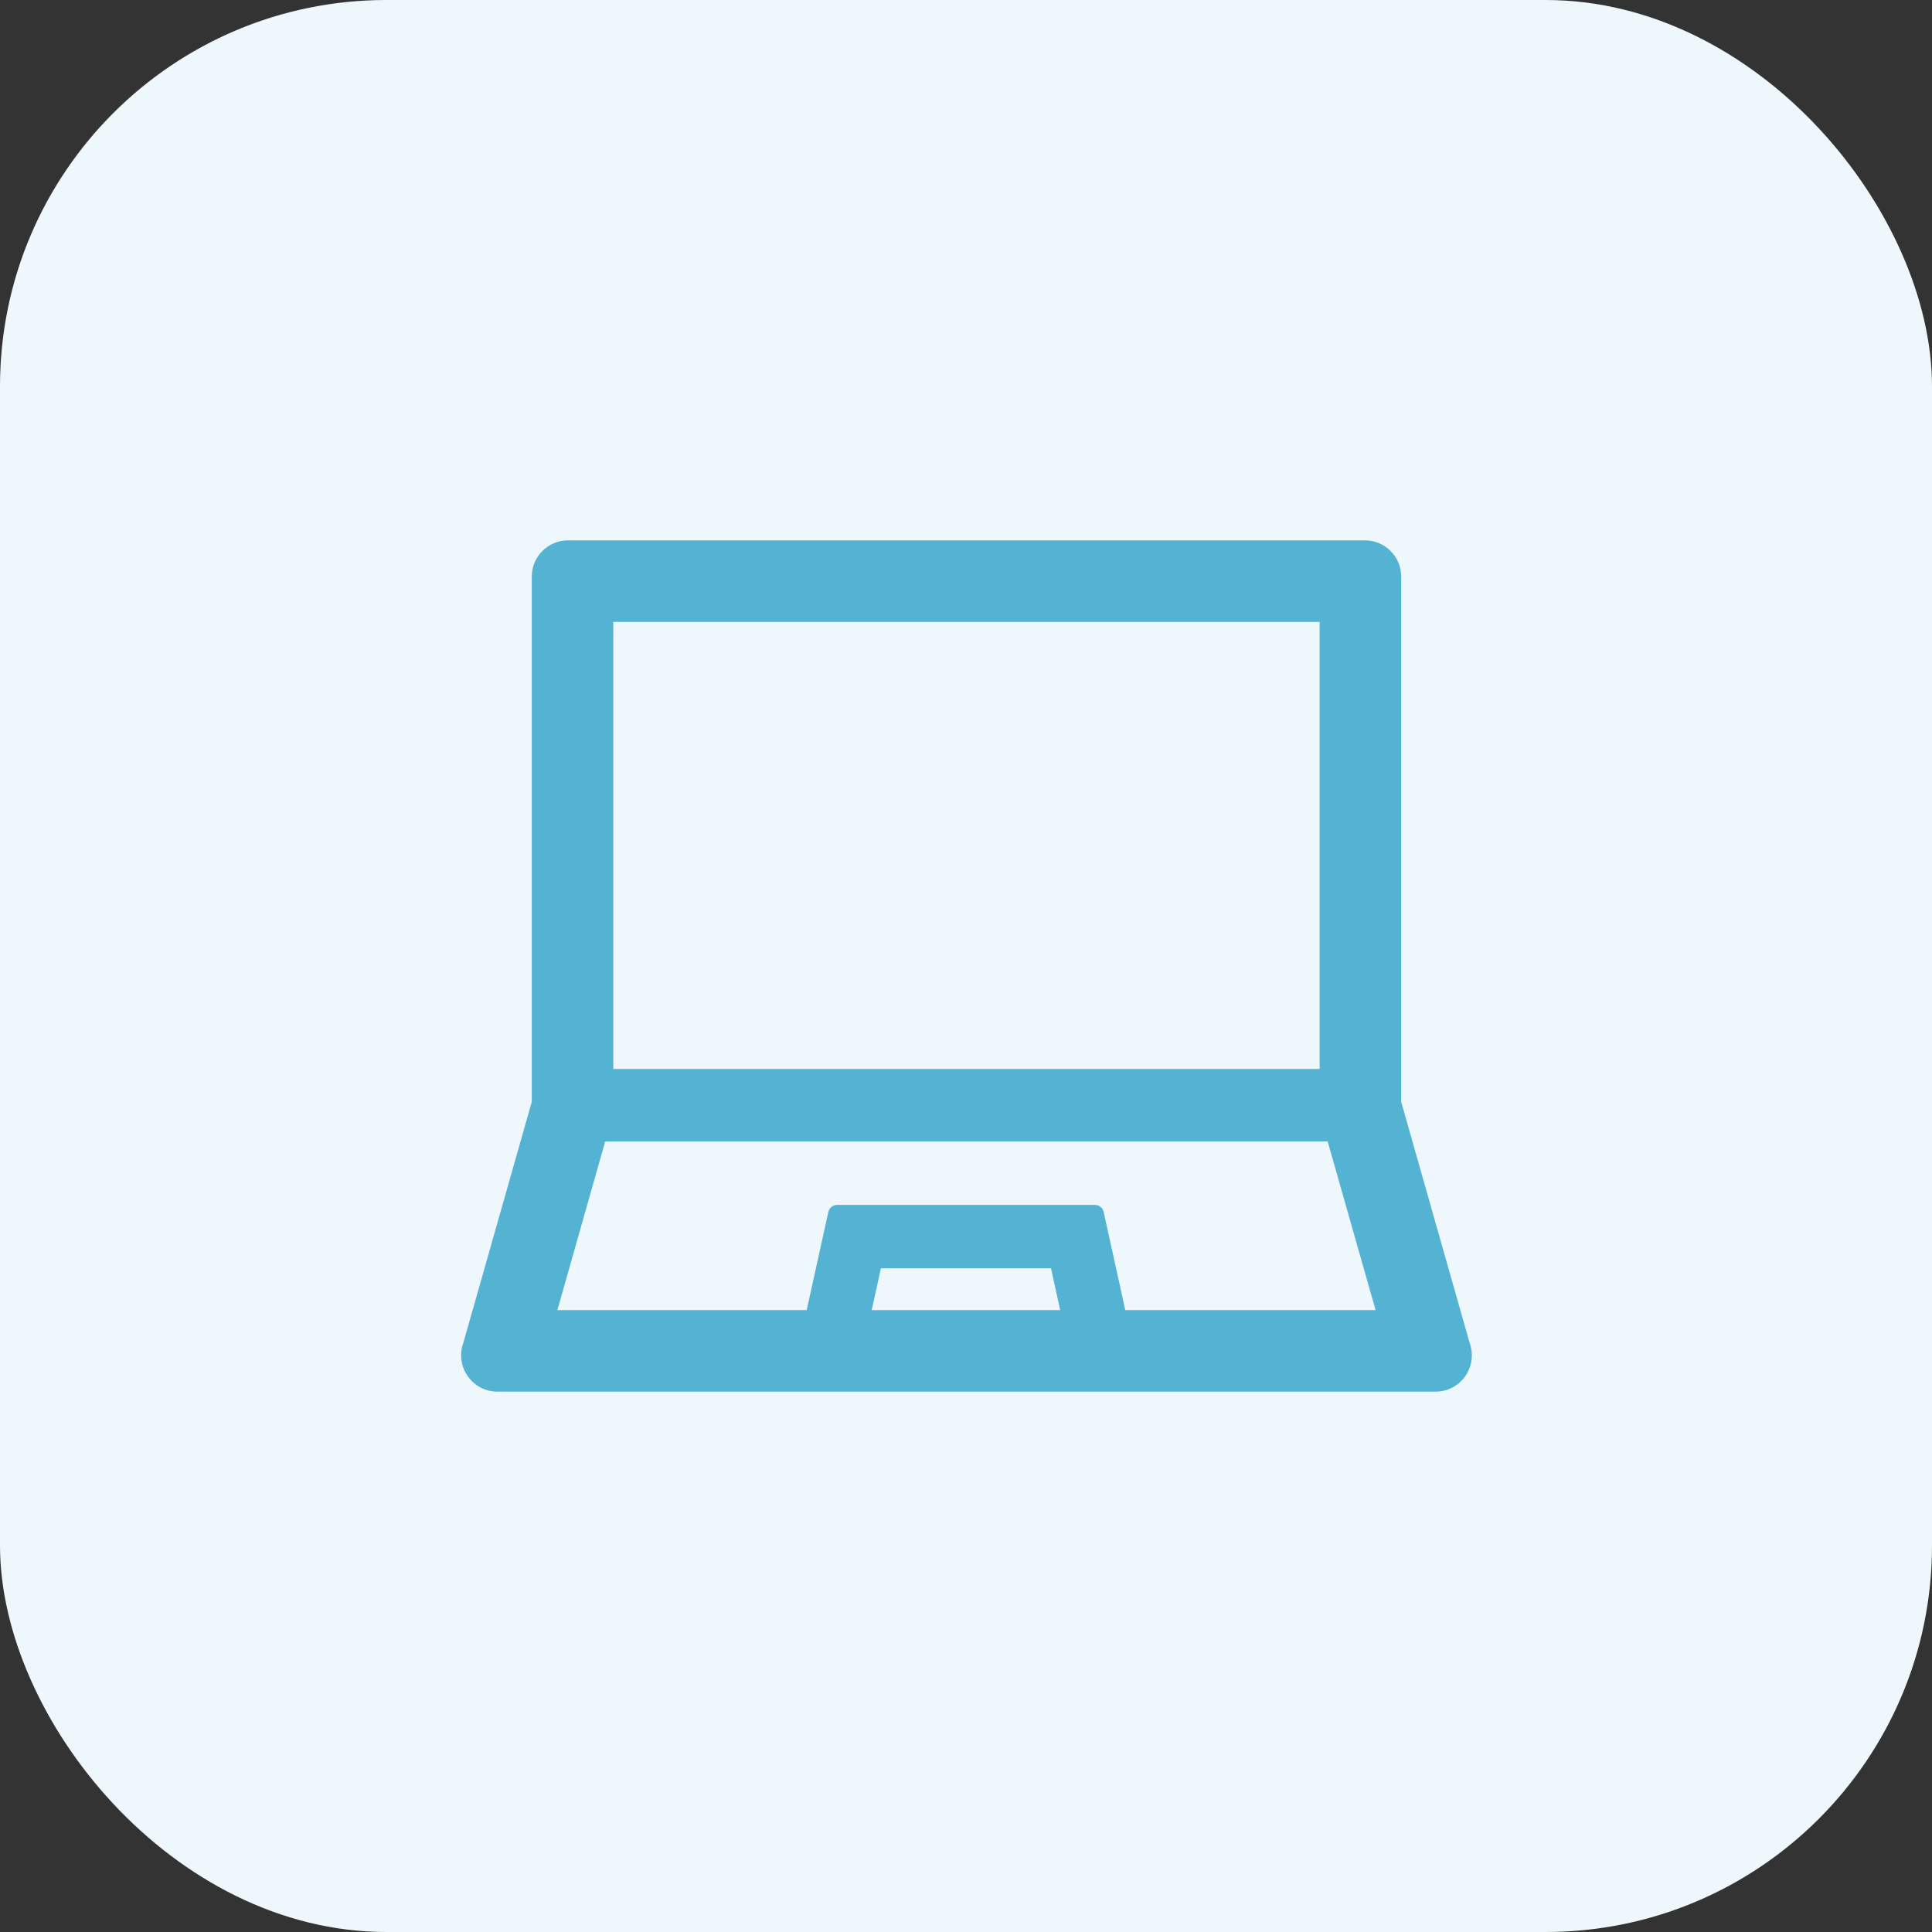 <svg width="20" height="20" viewBox="0 0 20 20" fill="none" xmlns="http://www.w3.org/2000/svg">
  <rect x="0" y="0" width="20" height="20" fill="#333333" stroke="none"/>
  <rect width="20" height="20" rx="4" fill="#EEF7FB"/>
  <path d="M15.214 13.903L14.505 11.406V5.969C14.505 5.761 14.337 5.594 14.13 5.594H5.88C5.673 5.594 5.505 5.761 5.505 5.969V11.406L4.796 13.903C4.708 14.148 4.889 14.406 5.149 14.406H14.861C15.121 14.406 15.302 14.148 15.214 13.903ZM6.349 6.438H13.661V11.066H6.349V6.438ZM9.024 13.562L9.119 13.129H10.88L10.975 13.562H9.024ZM11.649 13.562L11.425 12.546C11.416 12.503 11.377 12.473 11.334 12.473H8.667C8.622 12.473 8.585 12.503 8.575 12.546L8.351 13.562H5.77L6.265 11.816H13.744L14.24 13.562H11.649Z" fill="#54B2D3"/>
</svg>
